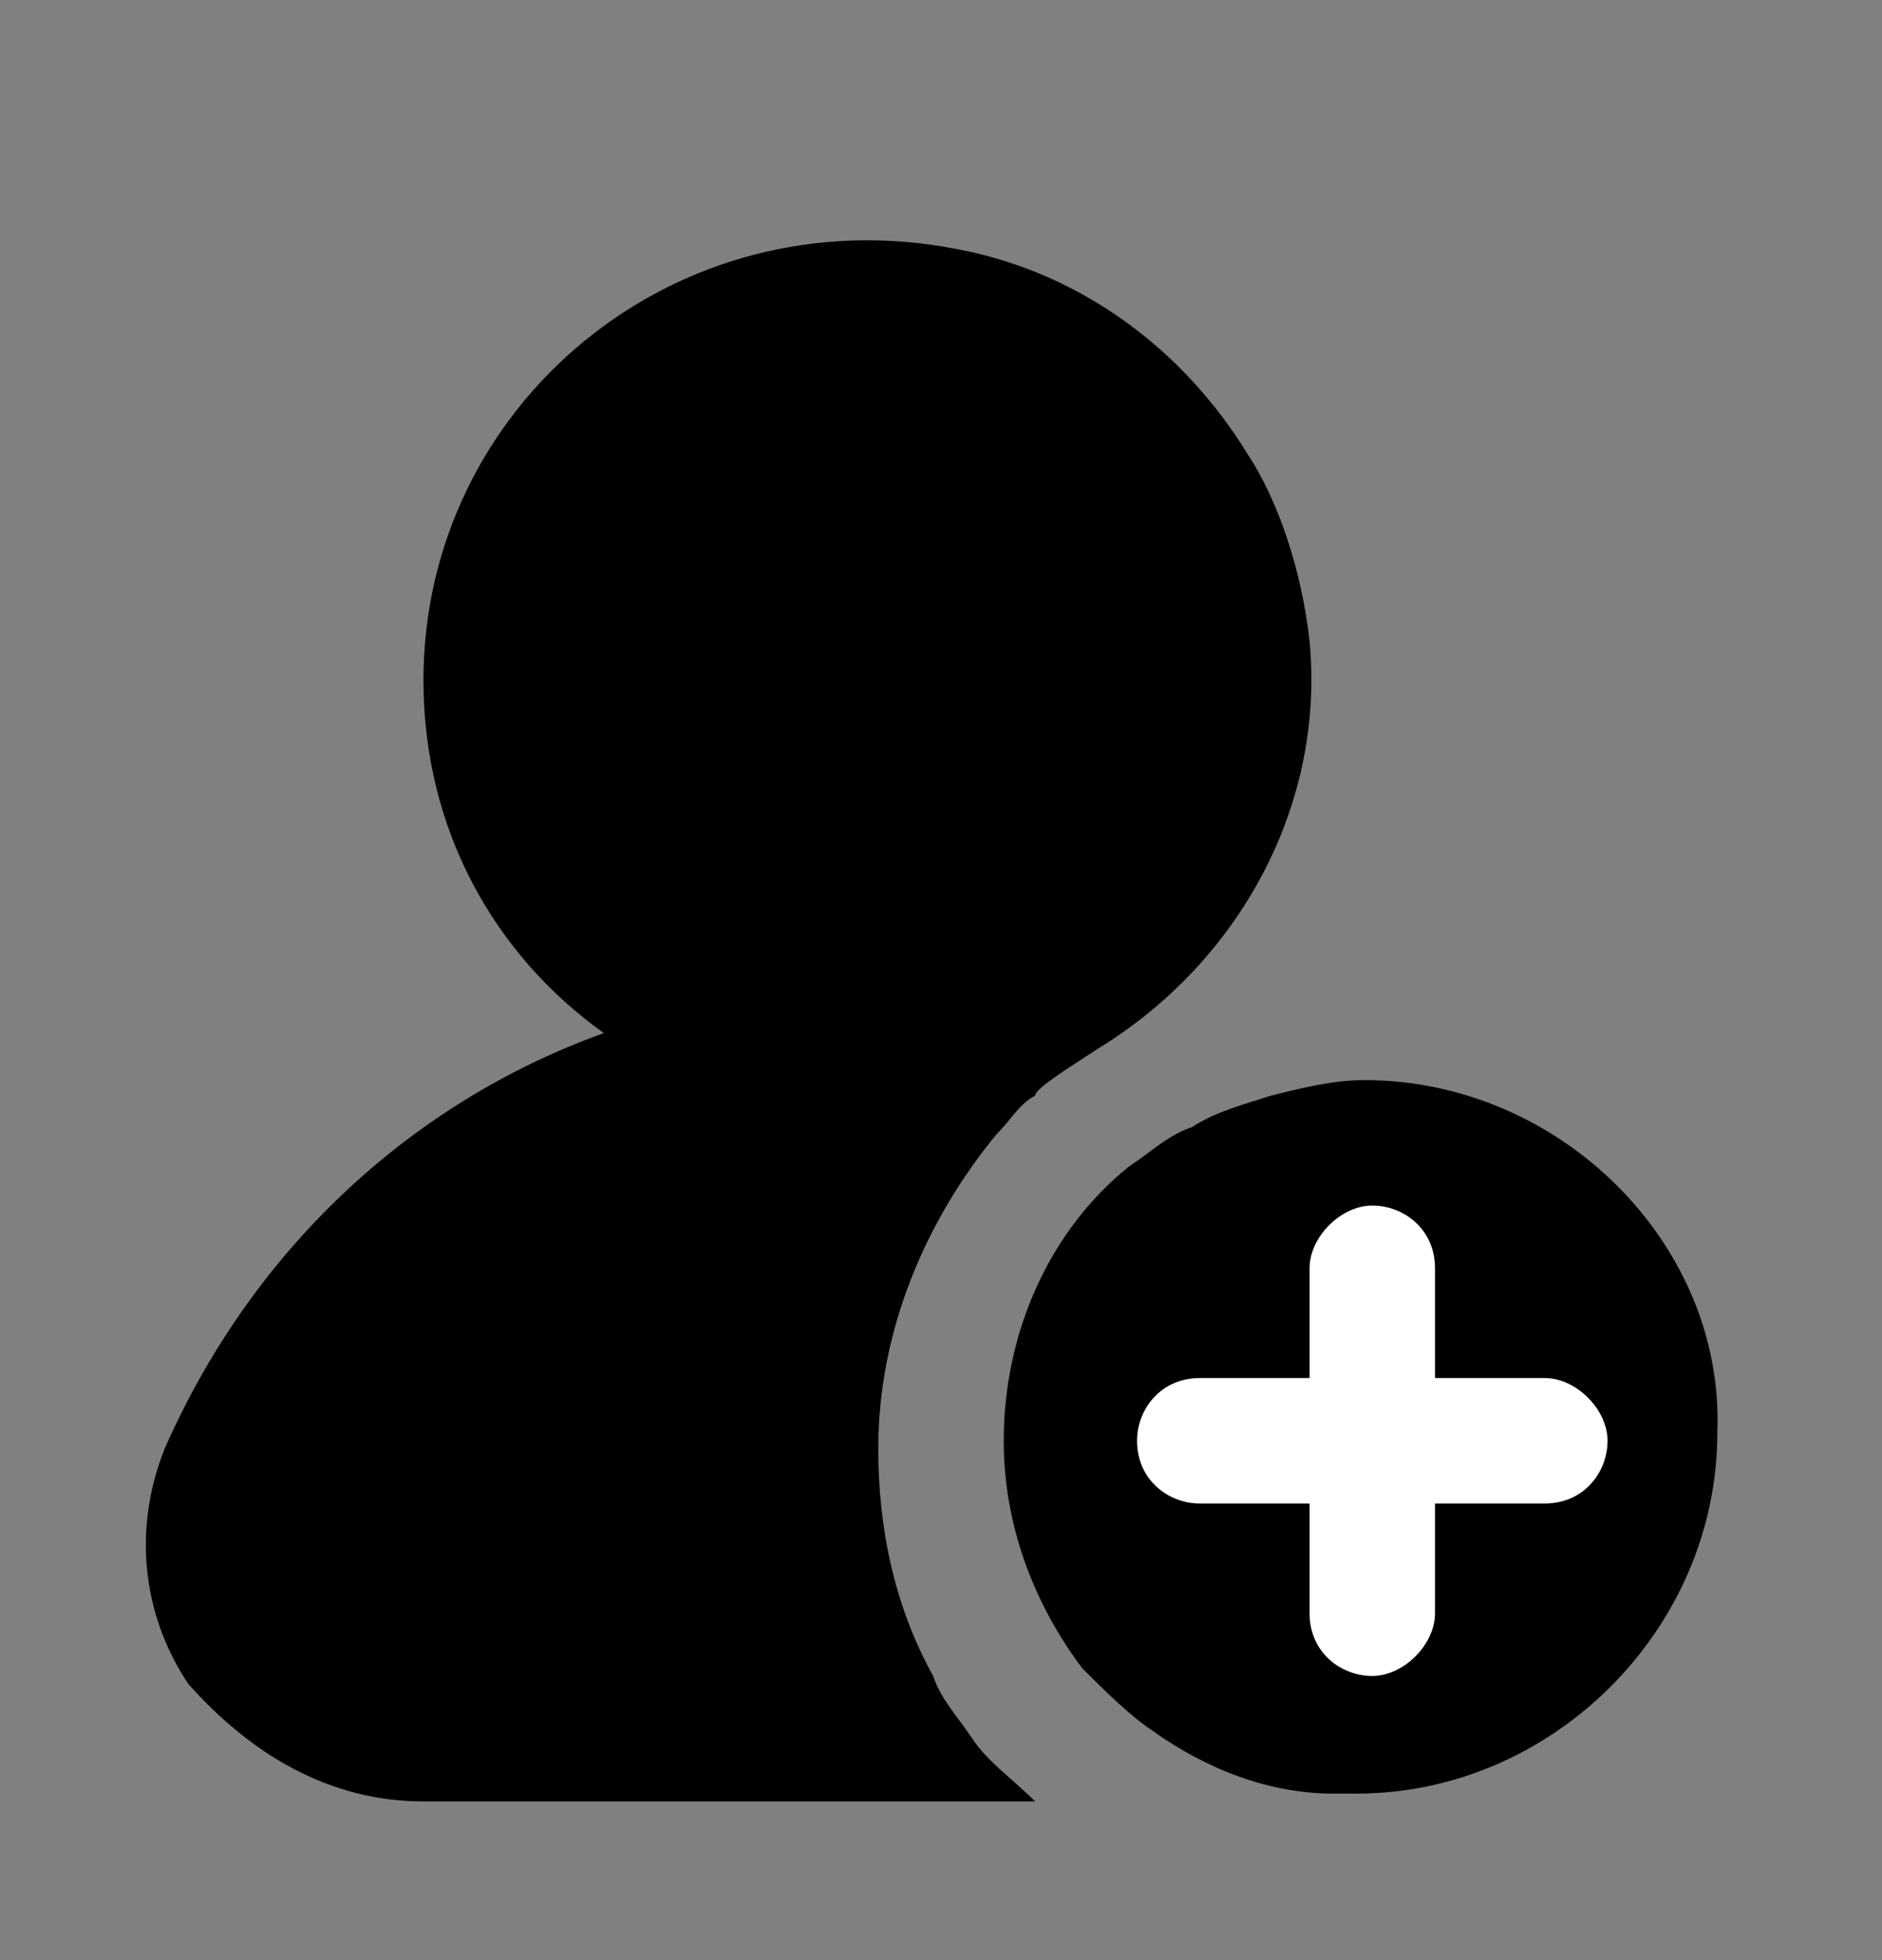 <svg xmlns="http://www.w3.org/2000/svg" width="24" height="25" fill="none" viewBox="0 0 24 25"><rect x="0" y="0" width="24" height="25" fill="#808080" stroke="none"/><path fill="#000" d="M12.4 22.176C12.2 21.876 12 21.676 11.9 21.376C11.4 20.476 11.2 19.476 11.2 18.476C11.2 16.976 11.8 15.576 12.7 14.476C12.9 14.276 13 14.076 13.2 13.976C13.2 13.876 13.7 13.576 14 13.376C15.8 12.276 16.9 10.276 16.7 8.176C16.6 7.276 16.3 6.376 15.9 5.776C15.1 4.476 13.8 3.476 12.2 3.176C8.6 2.476 5.4 5.176 5.4 8.676C5.4 10.576 6.3 12.176 7.7 13.176C5.2 14.076 3.2 15.976 2.1 18.476C1.7 19.476 1.8 20.576 2.4 21.476C3.2 22.376 4.2 22.976 5.4 22.976H13.2C12.9 22.676 12.6 22.476 12.4 22.176Z"/><path fill="#000" d="M17.4 13.776C17 13.776 16.6 13.876 16.2 13.976C15.9 14.076 15.5 14.176 15.2 14.376C14.9 14.476 14.7 14.676 14.4 14.876C13.4 15.676 12.8 16.976 12.8 18.376C12.8 19.476 13.2 20.476 13.8 21.276C14.1 21.576 14.4 21.876 14.7 22.076C15.4 22.576 16.2 22.876 17 22.876C17.1 22.876 17.2 22.876 17.3 22.876C19.8 22.876 21.9 20.776 21.9 18.276C22 15.876 19.9 13.776 17.4 13.776Z"/><path fill="#fff" d="M19.7 17.576H18.3V16.176C18.3 15.676 17.9 15.376 17.5 15.376C17.1 15.376 16.7 15.776 16.7 16.176V17.576H15.3C14.8 17.576 14.5 17.976 14.5 18.376C14.5 18.876 14.9 19.176 15.3 19.176H16.7V20.576C16.7 21.076 17.1 21.376 17.5 21.376C17.9 21.376 18.3 20.976 18.3 20.576V19.176H19.7C20.2 19.176 20.5 18.776 20.5 18.376C20.5 17.976 20.1 17.576 19.7 17.576Z"/></svg>